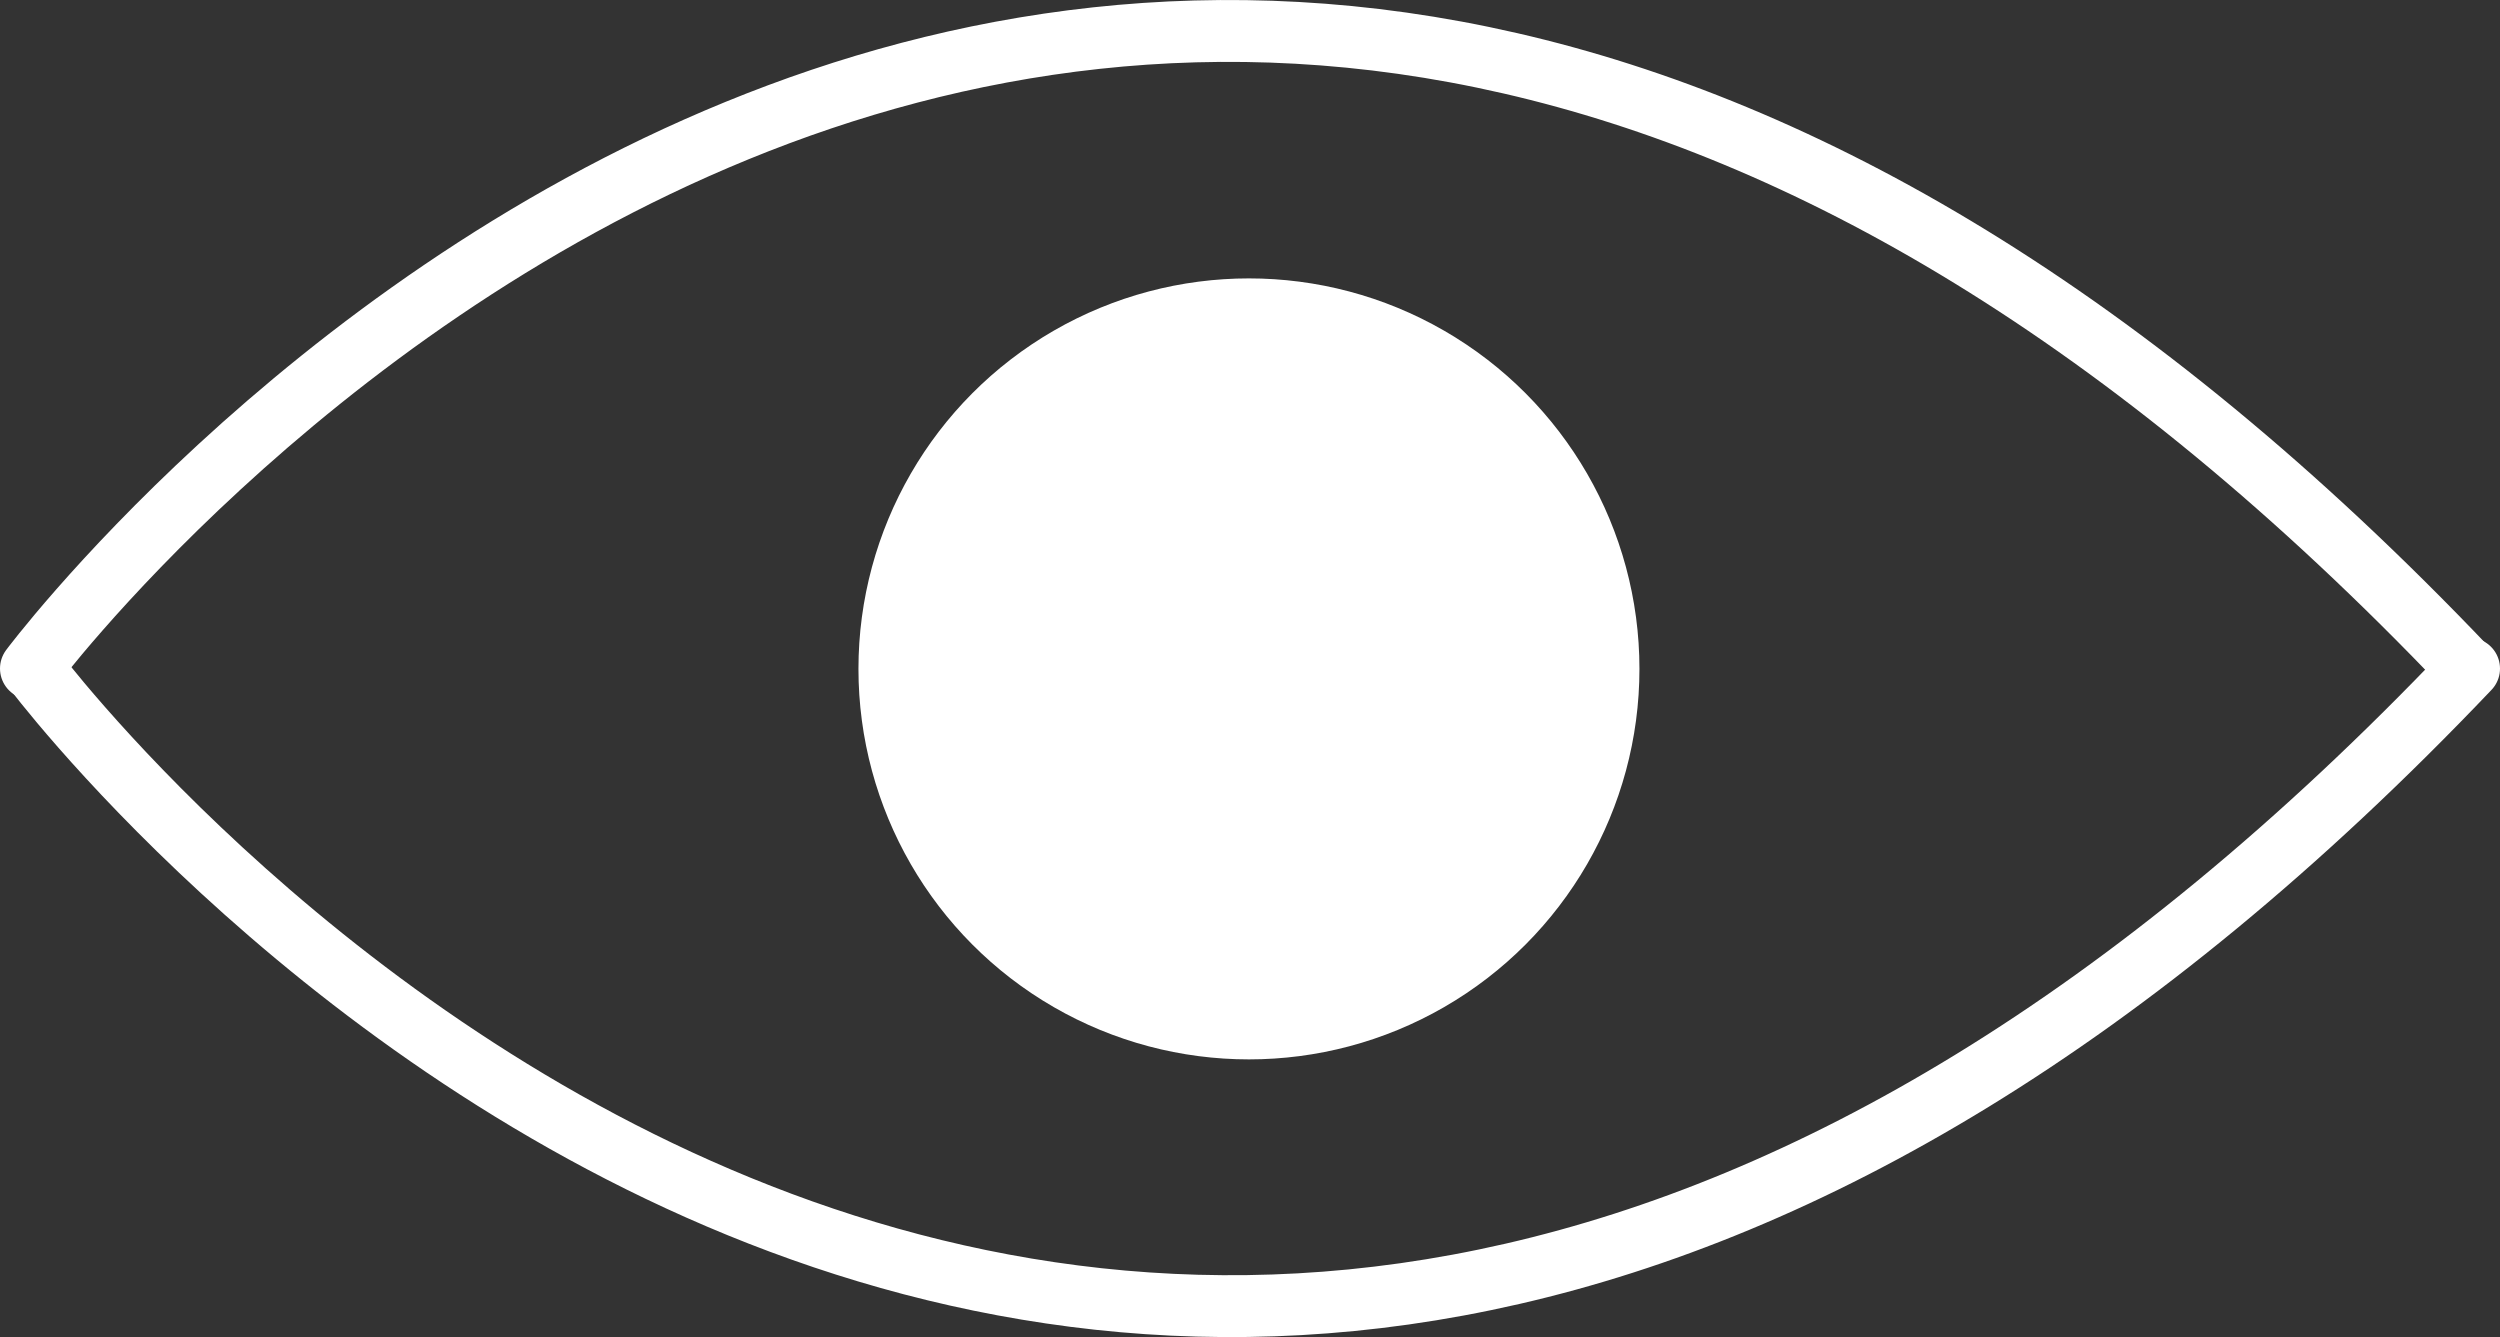 <?xml version="1.0" encoding="iso-8859-1"?>
<!-- Generator: Adobe Illustrator 16.0.4, SVG Export Plug-In . SVG Version: 6.00 Build 0)  -->
<!DOCTYPE svg PUBLIC "-//W3C//DTD SVG 1.1//EN" "http://www.w3.org/Graphics/SVG/1.1/DTD/svg11.dtd">
<svg version="1.1" xmlns="http://www.w3.org/2000/svg" xmlns:xlink="http://www.w3.org/1999/xlink" x="0px" y="0px" width="40.41px"
	 height="21.612px" viewBox="0 0 40.41 21.612" style="enable-background:new 0 0 40.41 21.612;" xml:space="preserve">
<rect x="0" y="0" width="40.41" height="21.612" fill="#333333" stroke="none"/>
<g id="visual">
	<g>
		<path style="fill:none;stroke:#FFFFFF;stroke-linecap:round;stroke-miterlimit:10;" d="M39.91,10.807
			c-22.062,23.188-39.375,0-39.375,0"/>
		<path style="fill:none;stroke:#FFFFFF;stroke-linecap:round;stroke-miterlimit:10;" d="M39.875,10.806
			c-22.062-23.188-39.375,0-39.375,0"/>
		<circle id="circle" style="fill:#FFFFFF;" cx="20.188" cy="10.812" r="6.312"/>
	</g>
</g>
<g id="Layer_1">
</g>
</svg>
